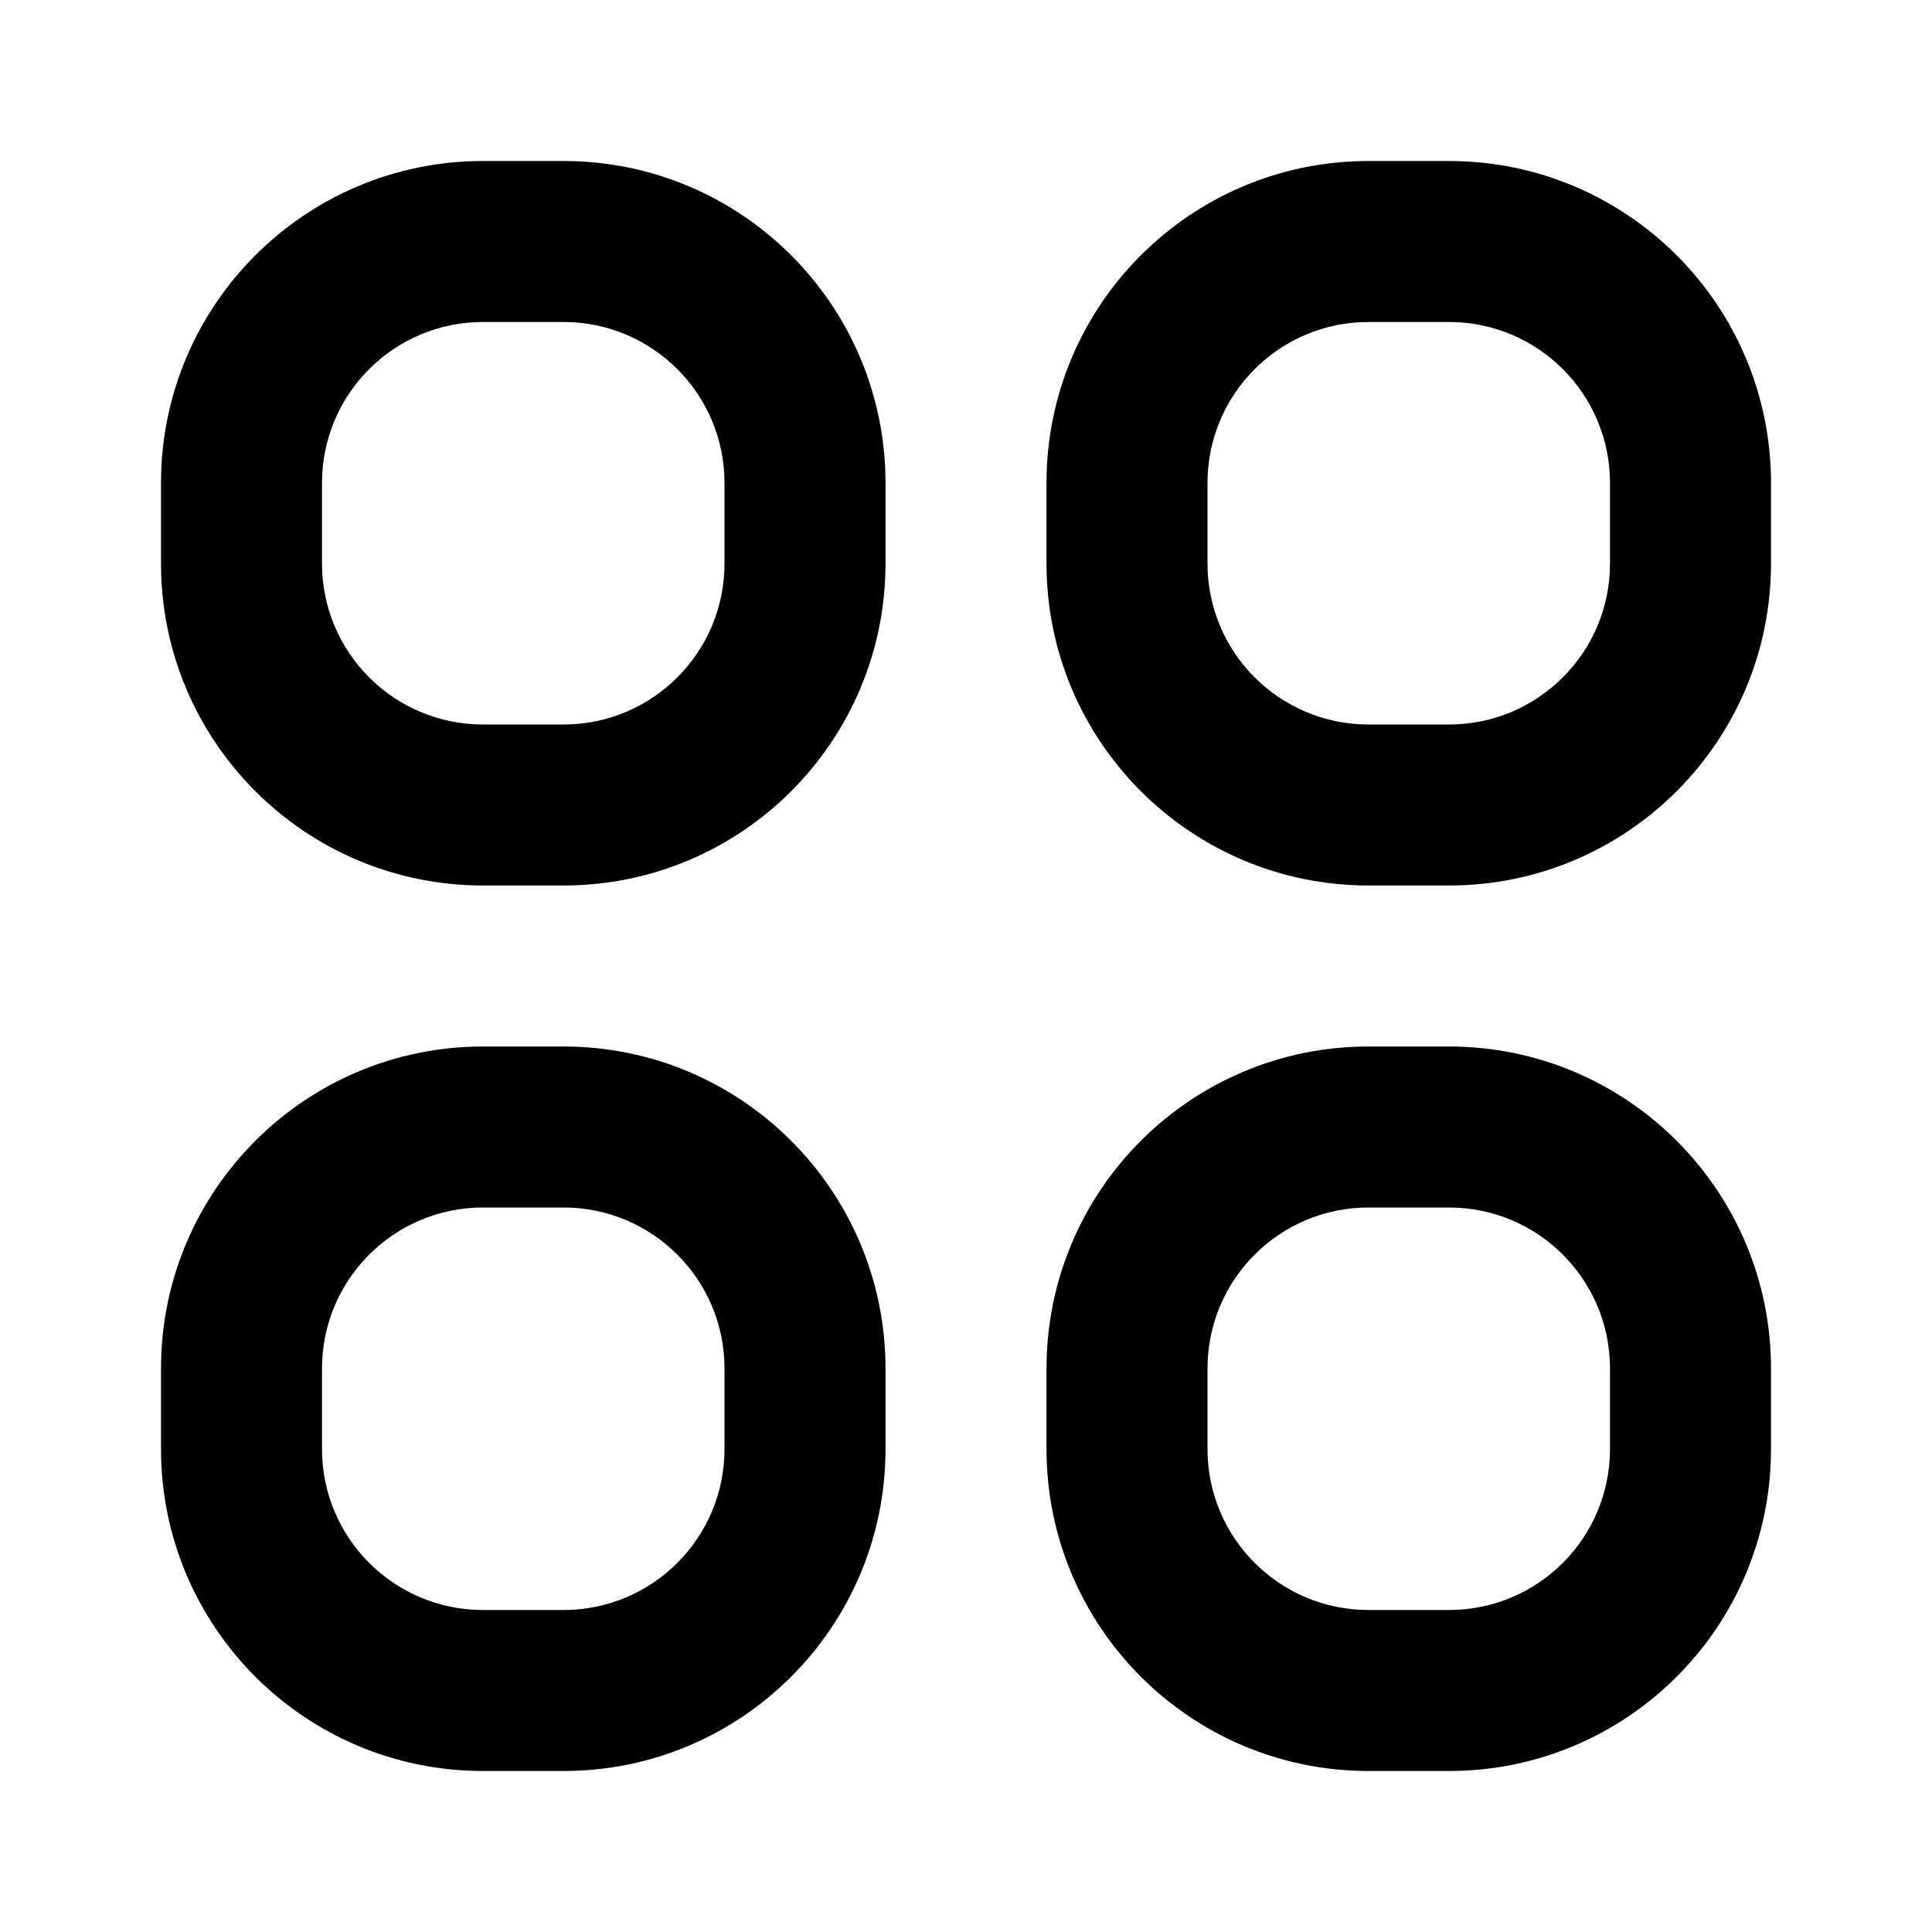 <svg width="24" height="24" viewBox="0 0 24 24" fill="none" xmlns="http://www.w3.org/2000/svg">
<path fill-rule="evenodd" clip-rule="evenodd" d="M2 6C2 3.791 3.791 2 6 2H7C9.209 2 11 3.791 11 6V7C11 9.209 9.209 11 7 11H6C3.791 11 2 9.209 2 7V6ZM6 4H7C8.105 4 9 4.895 9 6V7C9 8.105 8.105 9 7 9H6C4.895 9 4 8.105 4 7V6C4 4.895 4.895 4 6 4Z" fill="black"/>
<path fill-rule="evenodd" clip-rule="evenodd" d="M13 6C13 3.791 14.791 2 17 2H18C20.209 2 22 3.791 22 6V7C22 9.209 20.209 11 18 11H17C14.791 11 13 9.209 13 7V6ZM17 4H18C19.105 4 20 4.895 20 6V7C20 8.105 19.105 9 18 9H17C15.895 9 15 8.105 15 7V6C15 4.895 15.895 4 17 4Z" fill="black"/>
<path fill-rule="evenodd" clip-rule="evenodd" d="M6 13C3.791 13 2 14.791 2 17V18C2 20.209 3.791 22 6 22H7C9.209 22 11 20.209 11 18V17C11 14.791 9.209 13 7 13H6ZM7 15H6C4.895 15 4 15.895 4 17V18C4 19.105 4.895 20 6 20H7C8.105 20 9 19.105 9 18V17C9 15.895 8.105 15 7 15Z" fill="black"/>
<path fill-rule="evenodd" clip-rule="evenodd" d="M13 17C13 14.791 14.791 13 17 13H18C20.209 13 22 14.791 22 17V18C22 20.209 20.209 22 18 22H17C14.791 22 13 20.209 13 18V17ZM17 15H18C19.105 15 20 15.895 20 17V18C20 19.105 19.105 20 18 20H17C15.895 20 15 19.105 15 18V17C15 15.895 15.895 15 17 15Z" fill="black"/>
</svg>
